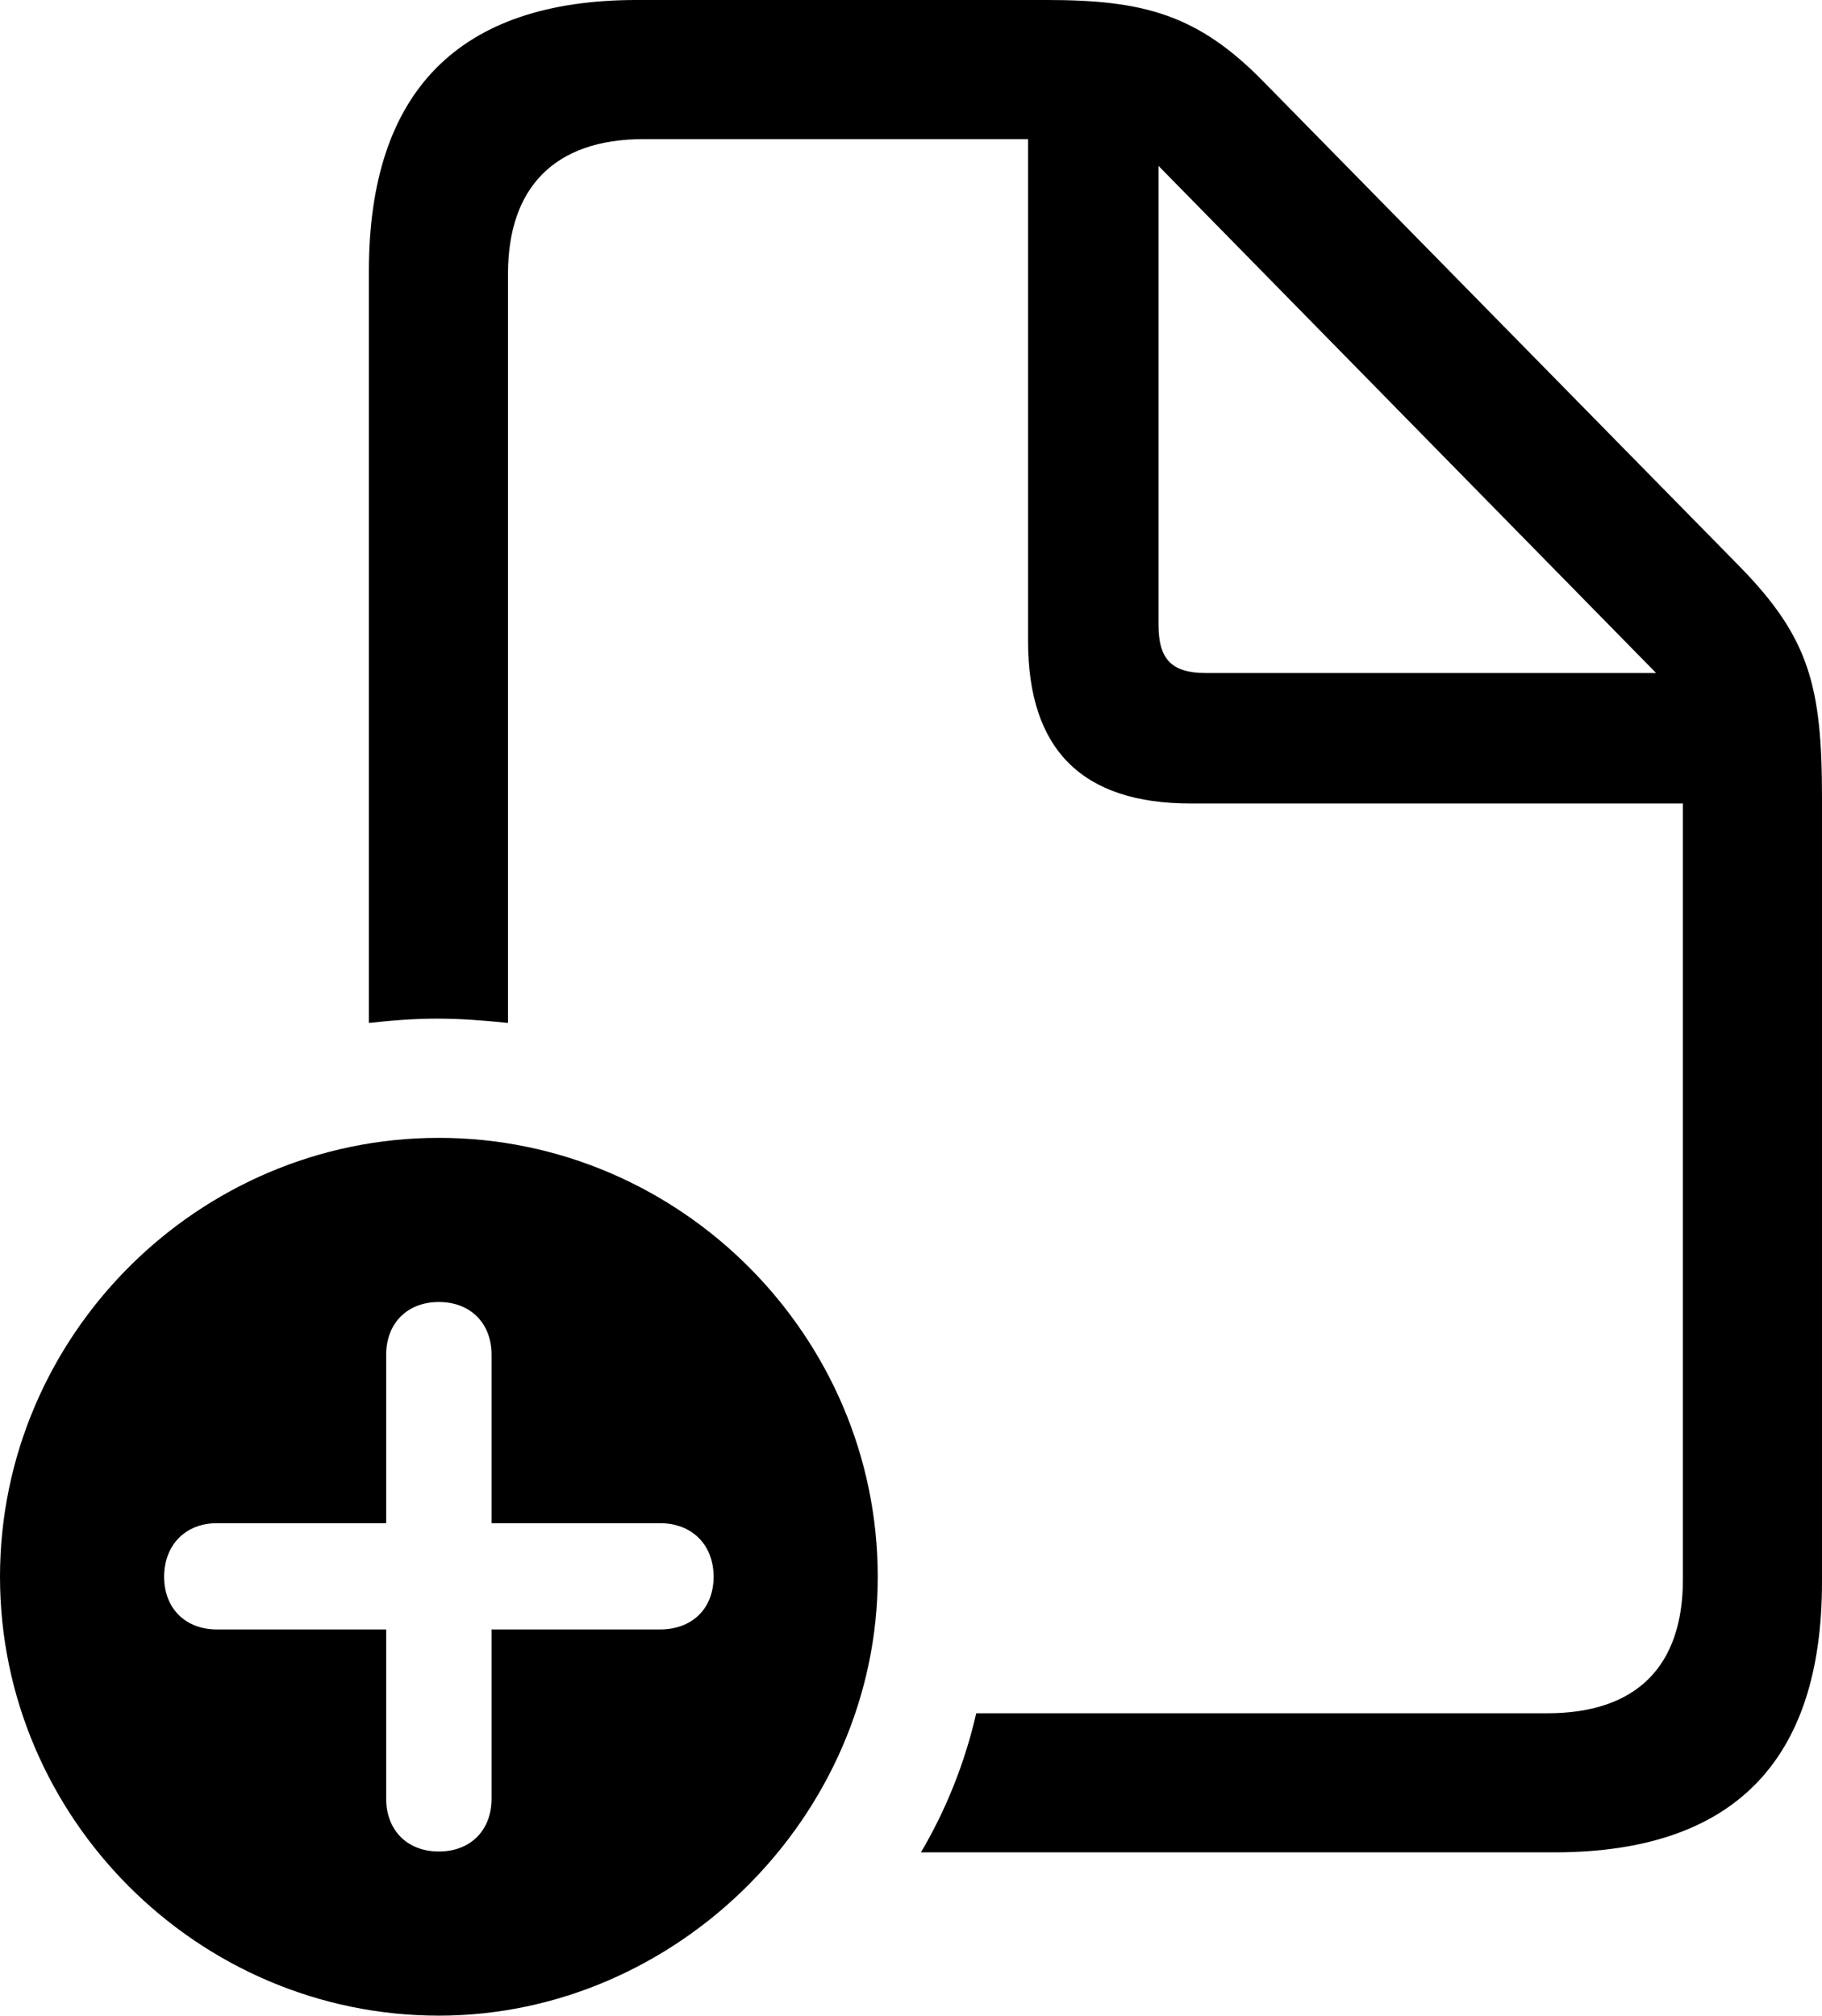 <?xml version="1.0" encoding="UTF-8" standalone="no"?>
<svg xmlns="http://www.w3.org/2000/svg"
     width="1029.785" height="1139.16"
     viewBox="0 0 1029.785 1139.16"
     fill="currentColor">
  <path d="M208.494 578.127C221.684 576.657 234.374 575.687 247.074 575.687C260.254 575.687 272.944 576.657 287.114 578.127V154.787C287.114 106.447 312.984 78.617 363.774 78.617H581.054V362.307C581.054 423.827 611.814 454.097 672.854 454.097H951.174V892.577C951.174 941.407 925.294 968.267 874.514 968.267H551.754C545.414 996.097 534.664 1022.947 520.504 1046.877H878.414C979.494 1046.877 1029.784 995.607 1029.784 894.047V450.687C1029.784 387.697 1022.464 360.347 983.394 320.317L714.354 46.387C677.244 8.297 646.484 -0.003 591.794 -0.003H359.864C259.274 -0.003 208.494 51.757 208.494 153.317ZM654.784 353.027V93.747L936.034 380.367H681.644C662.114 380.367 654.784 372.557 654.784 353.027ZM248.044 1139.157C382.324 1139.157 496.094 1026.367 496.094 891.117C496.094 754.887 384.274 643.067 248.044 643.067C111.814 643.067 0.004 754.887 0.004 891.117C0.004 1027.347 111.814 1139.157 248.044 1139.157ZM248.044 1046.387C229.984 1046.387 218.264 1034.177 218.264 1016.607V920.897H122.554C104.984 920.897 92.774 909.177 92.774 891.117C92.774 873.047 104.984 860.837 122.554 860.837H218.264V765.627C218.264 748.047 229.984 735.837 248.044 735.837C266.114 735.837 277.834 748.047 277.834 765.627V860.837H373.044C391.114 860.837 403.324 873.047 403.324 891.117C403.324 909.177 391.114 920.897 373.044 920.897H277.834V1016.607C277.834 1034.177 266.114 1046.387 248.044 1046.387Z"/>
</svg>